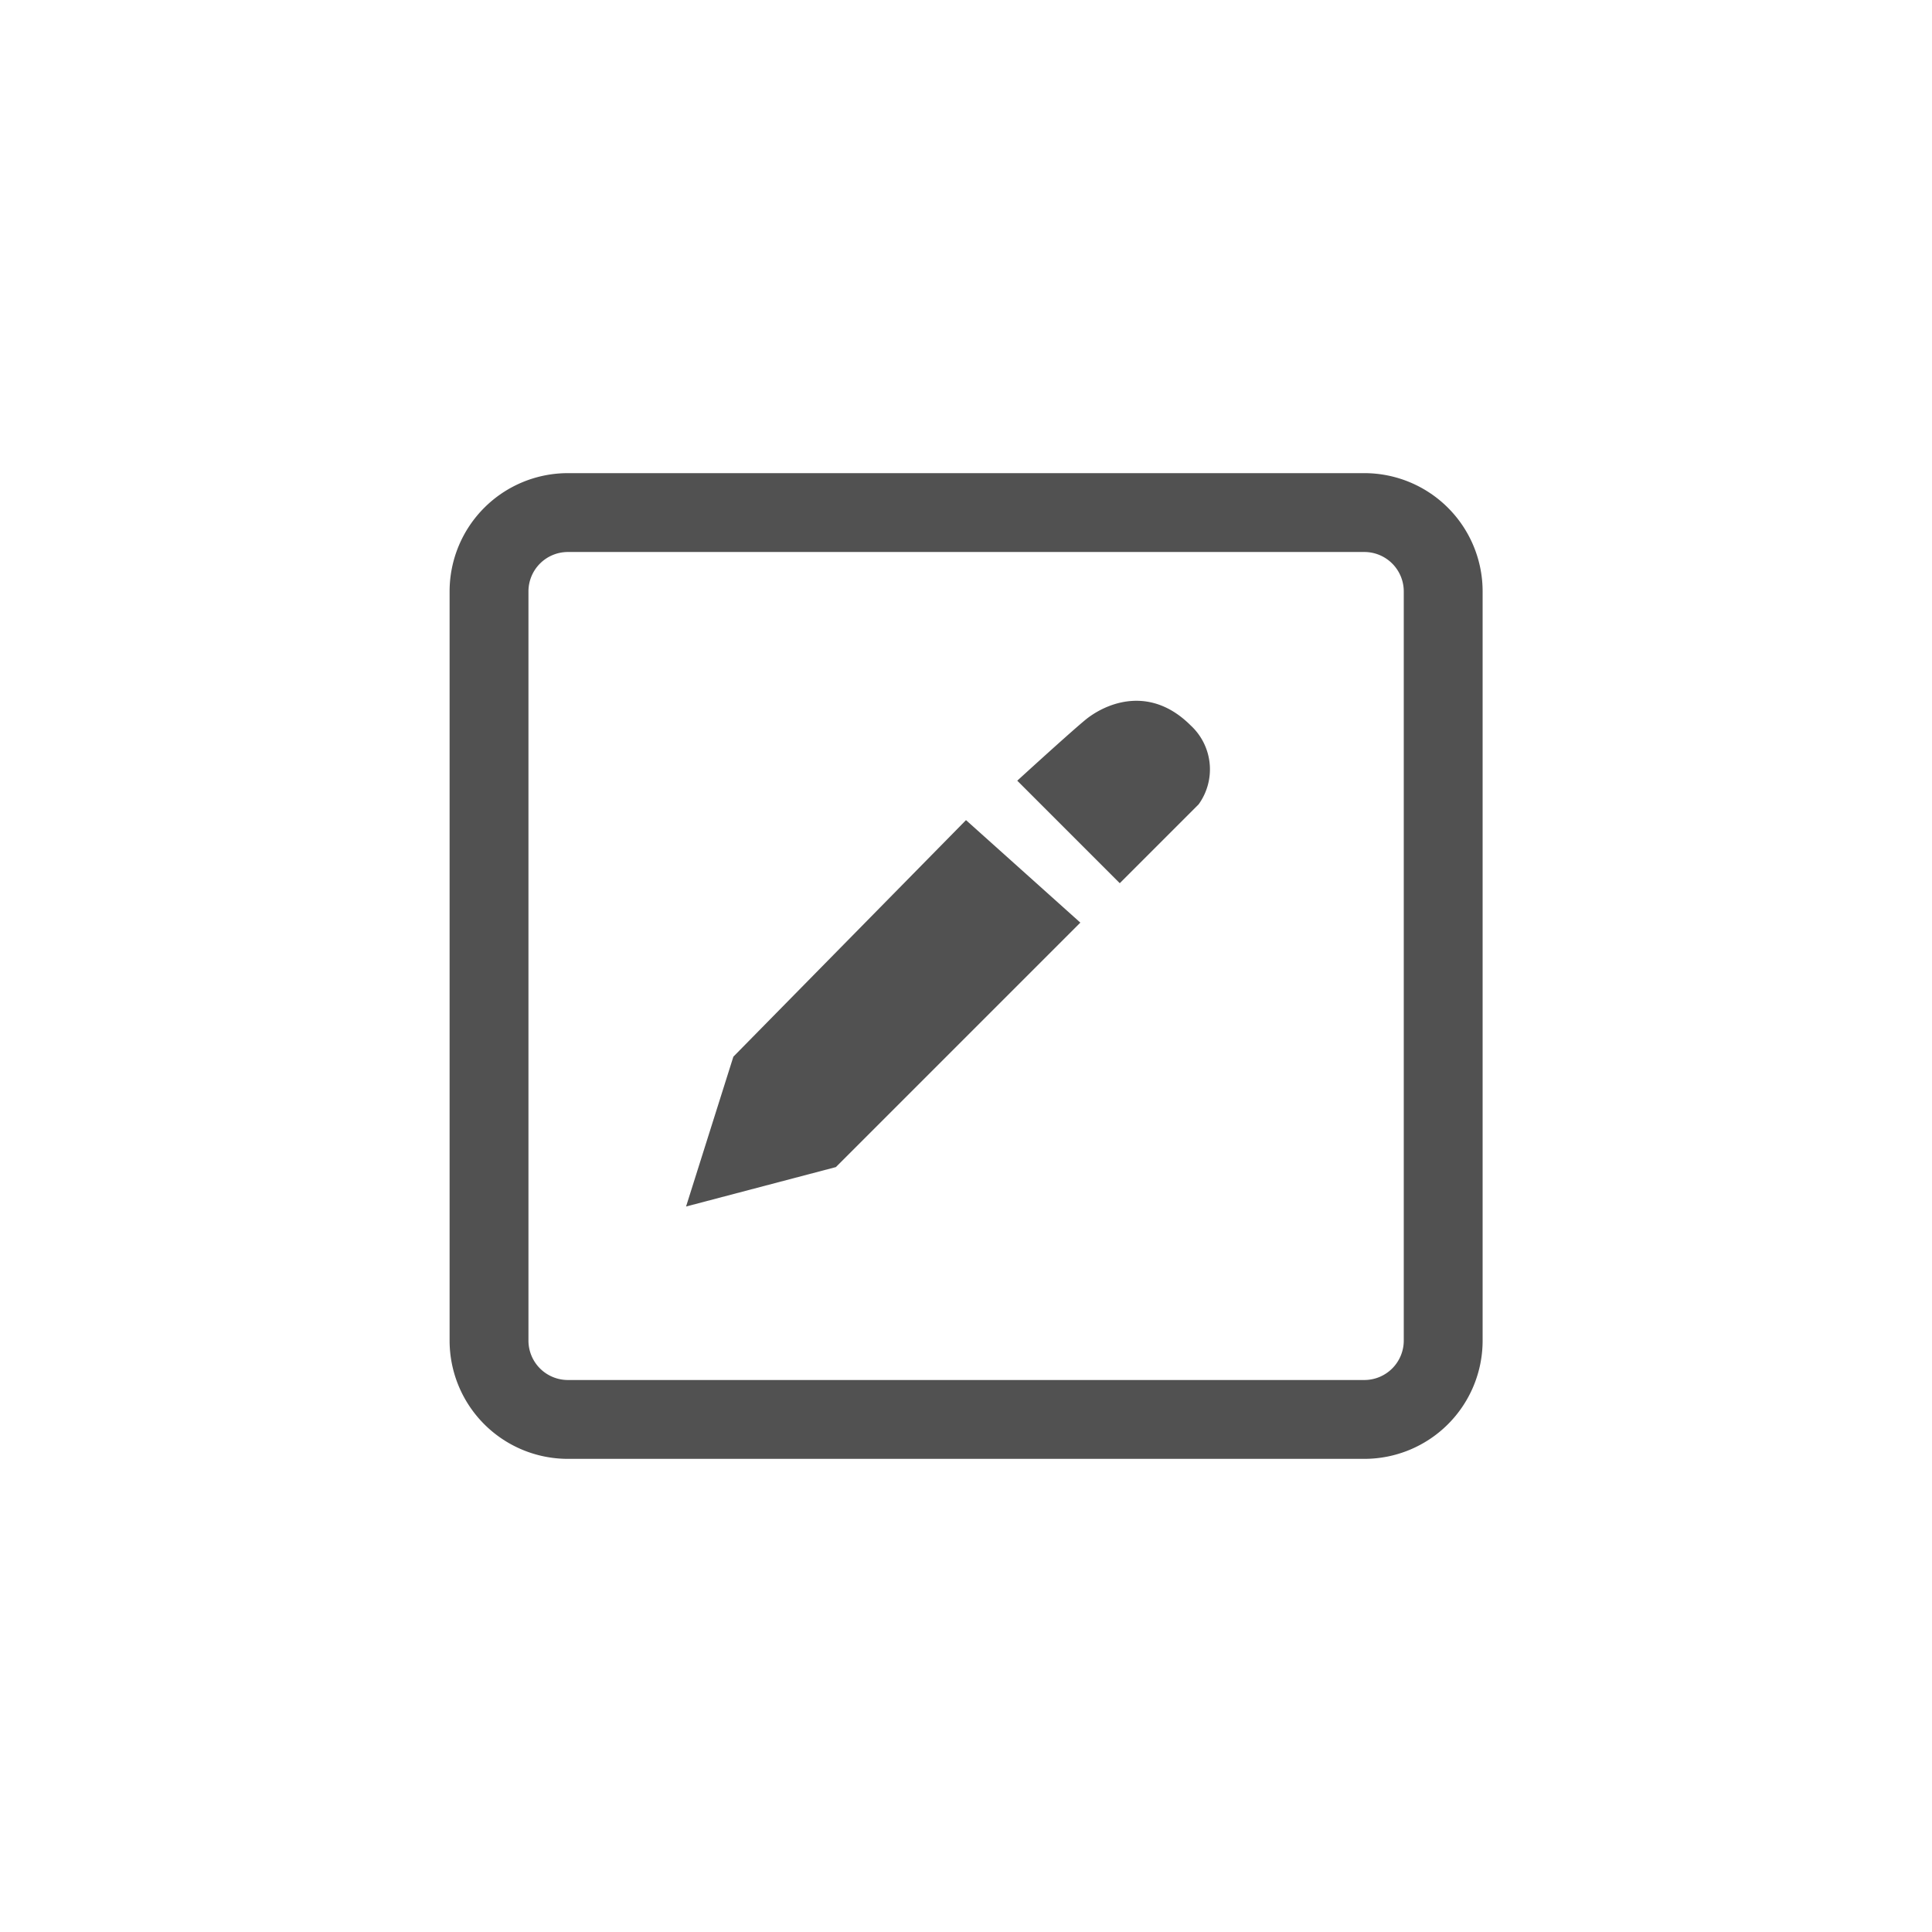 <svg xmlns="http://www.w3.org/2000/svg" width="245" height="245" viewBox="0 0 245 245">
  <defs>
    <style>
      .cls-1 {
        fill: none;
        stroke: #515151;
        stroke-linecap: round;
        stroke-linejoin: round;
        stroke-width: 10px;
      }

      .cls-1, .cls-2 {
        fill-rule: evenodd;
      }

      .cls-2 {
        fill: #515151;
      }
    </style>
  </defs>
  <path id="矩形_2_拷贝_4" data-name="矩形 2 拷贝 4" class="cls-1" d="M72.014,65h101a10,10,0,0,1,10,10v95a10,10,0,0,1-10,10h-101a10,10,0,0,1-10-10V75A10,10,0,0,1,72.014,65Z"/>
  <path id="形状_1" data-name="形状 1" class="cls-2" d="M93,134l-6,19,19-5,31-31-14.5-13Z"/>
  <path id="形状_2" data-name="形状 2" class="cls-2" d="M129,99l13,13,10-10a7.576,7.576,0,0,0-1-10c-4.875-4.875-10.125-3.125-13-1C136.689,91.969,129,99,129,99Z"/>
</svg>
